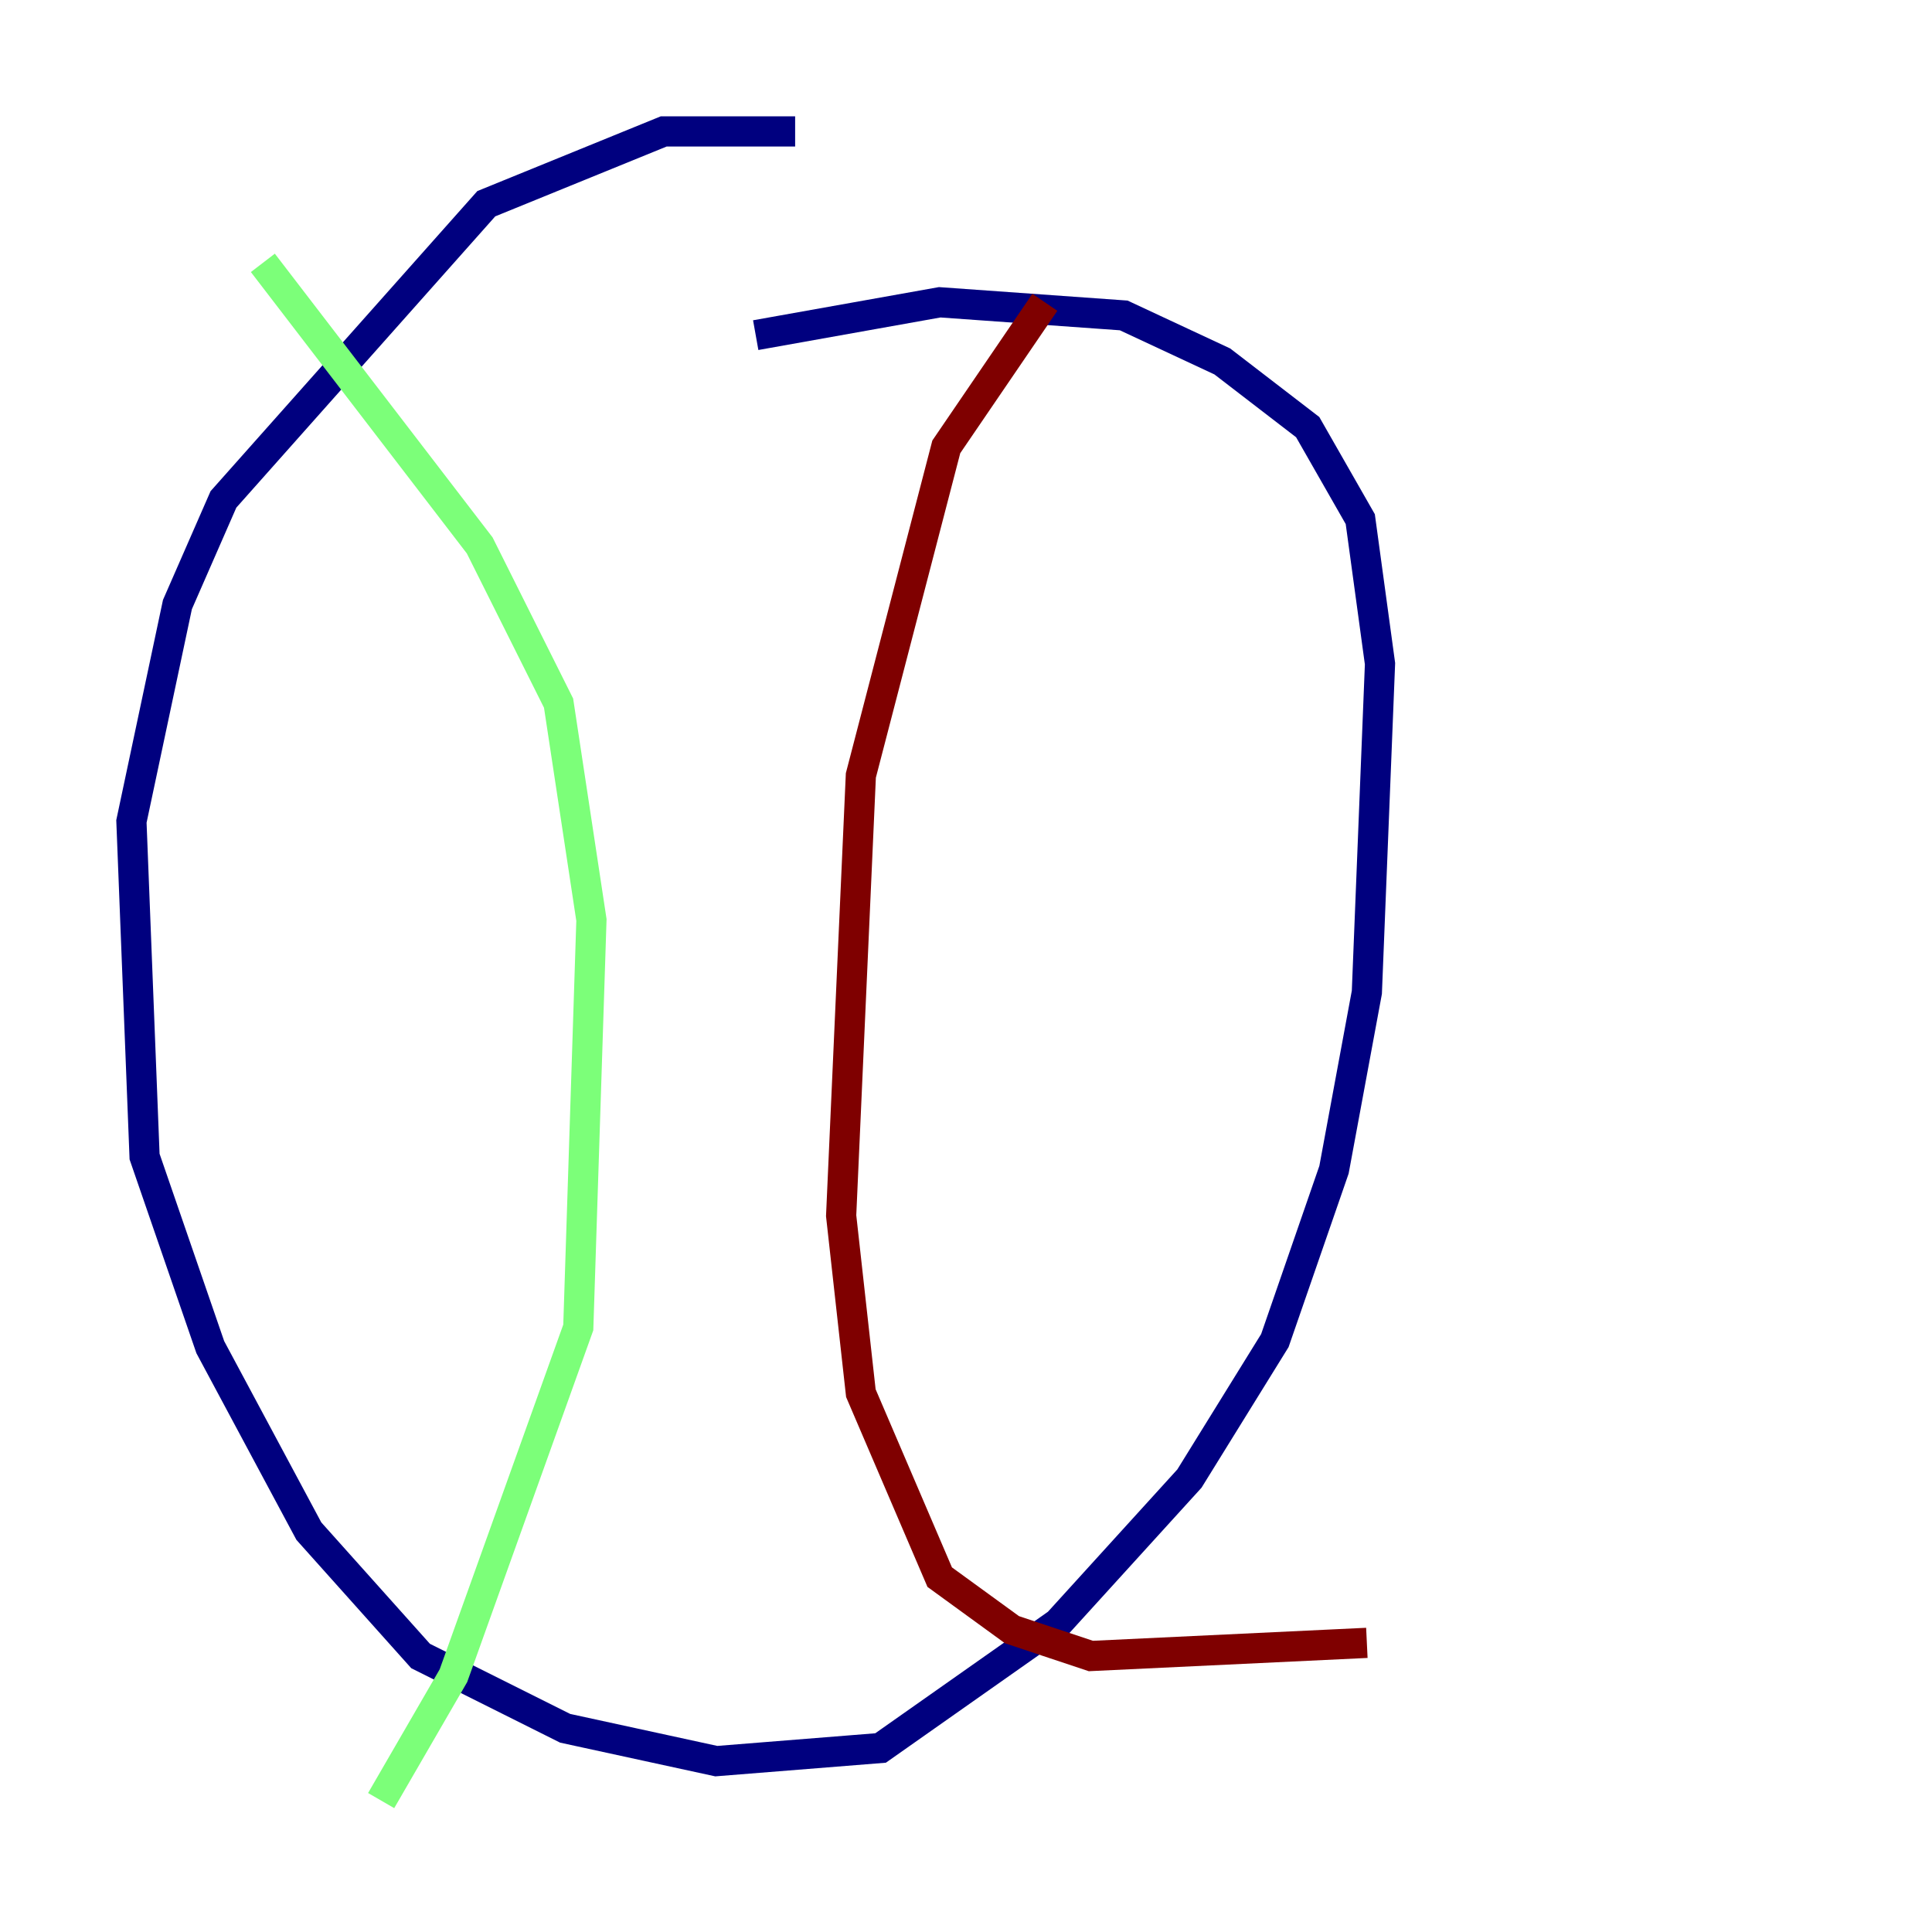 <?xml version="1.0" encoding="utf-8" ?>
<svg baseProfile="tiny" height="128" version="1.2" viewBox="0,0,128,128" width="128" xmlns="http://www.w3.org/2000/svg" xmlns:ev="http://www.w3.org/2001/xml-events" xmlns:xlink="http://www.w3.org/1999/xlink"><defs /><polyline fill="none" points="52.68,8.707 43.973,8.707 32.218,13.497 14.803,33.088 11.755,40.054 8.707,54.422 9.578,76.626 13.932,89.252 20.463,101.442 27.864,109.714 37.442,114.503 47.456,116.68 58.34,115.809 70.095,107.537 78.803,97.959 84.463,88.816 88.381,77.497 90.558,65.742 91.429,43.973 90.122,34.395 86.639,28.299 80.98,23.946 74.449,20.898 62.258,20.027 50.068,22.204" stroke="#00007f" stroke-width="2" /><polyline fill="none" points="17.415,17.415 31.782,36.136 37.007,46.585 39.184,60.952 38.313,87.946 30.041,111.02 25.252,119.293" stroke="#7cff79" stroke-width="2" /><polyline fill="none" points="69.225,20.027 62.694,29.605 57.034,51.374 55.728,80.544 57.034,92.299 62.258,104.49 67.048,107.973 72.272,109.714 90.558,108.844" stroke="#7f0000" stroke-width="2" /></svg>